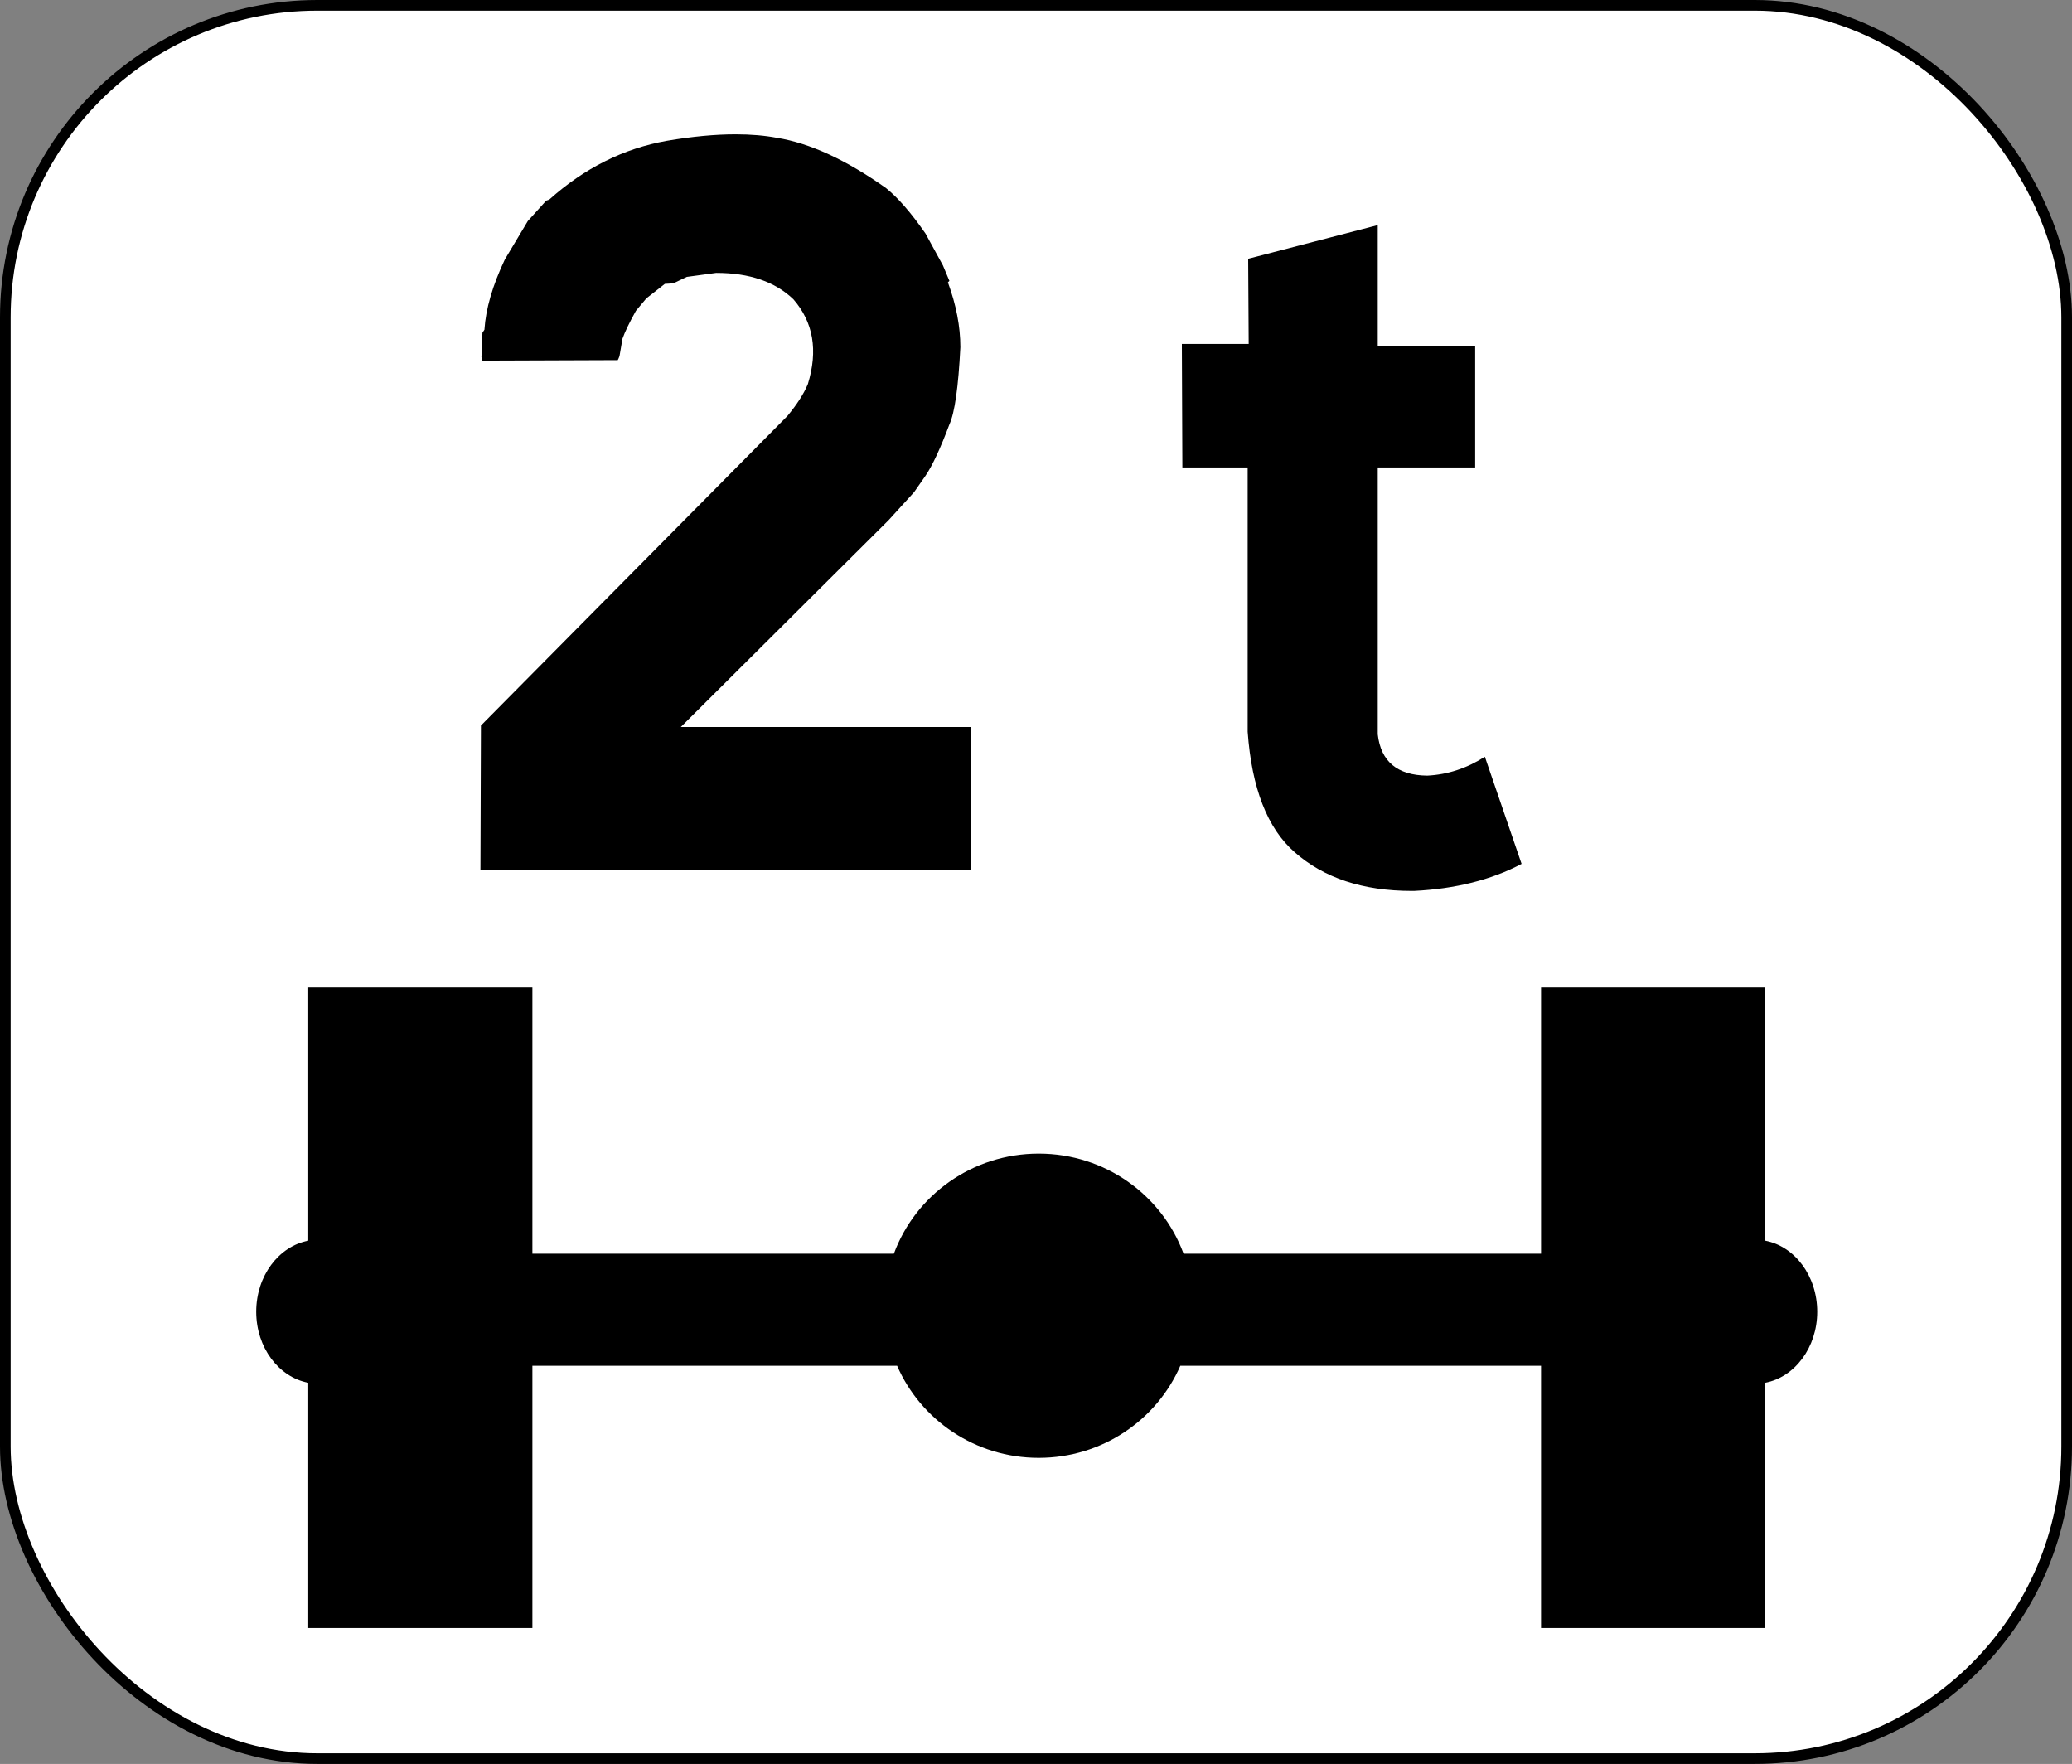 <?xml version="1.0" encoding="UTF-8" standalone="no"?>
<!-- Created with Inkscape (http://www.inkscape.org/) -->

<svg
   xmlns:dc="http://purl.org/dc/elements/1.1/"
   xmlns:cc="http://creativecommons.org/ns#"
   xmlns:rdf="http://www.w3.org/1999/02/22-rdf-syntax-ns#"
   xmlns:svg="http://www.w3.org/2000/svg"
   xmlns="http://www.w3.org/2000/svg"
   xmlns:sodipodi="http://sodipodi.sourceforge.net/DTD/sodipodi-0.dtd"
   xmlns:inkscape="http://www.inkscape.org/namespaces/inkscape"
   width="430"
   height="366"
   id="svg3864"
   version="1.1"
   inkscape:version="0.91 r13725"
   sodipodi:docname="France_road_sign_M4r.svg">
  <rect width="100%" height="100%" fill="#808080" stroke="none"/>
  <defs
     id="defs3866" />
  <sodipodi:namedview
     id="base"
     pagecolor="#ffffff"
     bordercolor="#666666"
     borderopacity="1.0"
     inkscape:pageopacity="0.0"
     inkscape:pageshadow="2"
     inkscape:zoom="0.6871719"
     inkscape:cx="106.2552"
     inkscape:cy="290.69085"
     inkscape:document-units="px"
     inkscape:current-layer="layer1"
     showgrid="false"
     inkscape:snap-bbox="true"
     inkscape:bbox-paths="true"
     inkscape:bbox-nodes="true"
     inkscape:snap-bbox-edge-midpoints="true"
     inkscape:snap-bbox-midpoints="true"
     inkscape:object-paths="true"
     inkscape:snap-intersection-paths="true"
     inkscape:object-nodes="true"
     inkscape:snap-smooth-nodes="true"
     inkscape:snap-midpoints="true"
     inkscape:snap-object-midpoints="true"
     inkscape:snap-center="true"
     inkscape:snap-page="true"
     showguides="true"
     inkscape:guide-bbox="true"
     inkscape:window-width="1440"
     inkscape:window-height="788"
     inkscape:window-x="0"
     inkscape:window-y="1"
     inkscape:window-maximized="1" />
  <g
     inkscape:label="Calque 1"
     inkscape:groupmode="layer"
     id="layer1"
     transform="translate(0,-686.362)">
    <rect
       style="fill:#ffffff;stroke:#000000;stroke-width:2.21;stroke-miterlimit:4;stroke-dasharray:none;stroke-opacity:1"
       id="rect2995"
       width="427.79"
       height="363.79"
       x="1.105"
       y="687.467"
       ry="64.742" />
    <g
       id="g4330"
       transform="matrix(1.246,0,0,1.246,820.216,196.003)">
      <path
         id="path4284"
         d="m -364.274,600.154 0,-42.17 -37.333,0 0,44.334 -59.542,0 c -3.587,-9.723 -13.032,-16.667 -24.124,-16.667 -11.092,0 -20.538,6.944 -24.125,16.667 l -60.209,0 0,-44.334 -37.333,0 0,42.17 c -4.913,0.927 -8.667,5.863 -8.667,11.83 0,5.967 3.754,10.902 8.667,11.83 l 0,40.837 37.333,0 0,-43.667 60.746,0 c 3.931,9.018 13.011,15.333 23.587,15.333 10.575,0 19.655,-6.316 23.584,-15.333 l 60.081,0 0,43.667 37.333,0 0,-40.837 c 4.913,-0.928 8.667,-5.863 8.667,-11.83 0,-5.967 -3.751,-10.903 -8.665,-11.83 z"
         inkscape:connector-curvature="0" />
      <path
         inkscape:connector-curvature="0"
         d="m -528.87,416.498 c 5.479,0.886 11.538,3.681 18.179,8.384 1.992,1.605 4.178,4.123 6.558,7.554 l 2.905,5.313 1.079,2.573 -0.249,0.249 c 1.383,3.764 2.075,7.36 2.075,10.791 -0.332,6.641 -0.941,10.93 -1.826,12.866 -1.494,3.984 -2.822,6.835 -3.984,8.55 l -1.909,2.739 -4.233,4.648 -34.614,34.448 48.392,0 0,23.74 -81.763,0 0.083,-23.989 51.05,-51.548 c 1.604,-1.937 2.739,-3.707 3.403,-5.313 1.715,-5.589 0.913,-10.293 -2.407,-14.111 -3.044,-2.933 -7.333,-4.399 -12.866,-4.399 l -4.897,0.664 -2.241,1.079 -1.411,0.083 -3.071,2.407 -1.743,2.075 c -1.107,1.992 -1.854,3.542 -2.241,4.648 l -0.498,2.905 c -0.222,0.609 -0.36,0.83 -0.415,0.664 l -22.412,0.083 -0.166,-0.581 0.166,-4.067 0.332,-0.498 c 0.221,-3.486 1.355,-7.388 3.403,-11.704 l 3.818,-6.392 3.071,-3.403 0.498,-0.166 c 5.865,-5.257 12.396,-8.521 19.59,-9.795 4.205,-0.719 8.023,-1.079 11.455,-1.079 2.544,10e-4 4.841,0.196 6.889,0.582 z"
         id="path4290" />
      <path
         inkscape:connector-curvature="0"
         d="m -450.387,436.64 21.58,-5.607 0,20.136 16.228,0 0,20.221 -16.228,0 0,44.435 c 0.51,4.532 3.257,6.826 8.241,6.882 3.398,-0.17 6.598,-1.217 9.601,-3.144 l 6.117,17.842 c -5.042,2.663 -11.017,4.163 -17.927,4.503 l -0.34,0 c -8.156,0 -14.67,-2.152 -19.541,-6.457 -4.532,-3.964 -7.137,-10.648 -7.816,-20.051 l 0,-44.01 -10.875,0 -0.085,-20.561 11.13,0 -0.085,-14.189 z"
         id="path4296" />
    </g>
  </g>
</svg>
